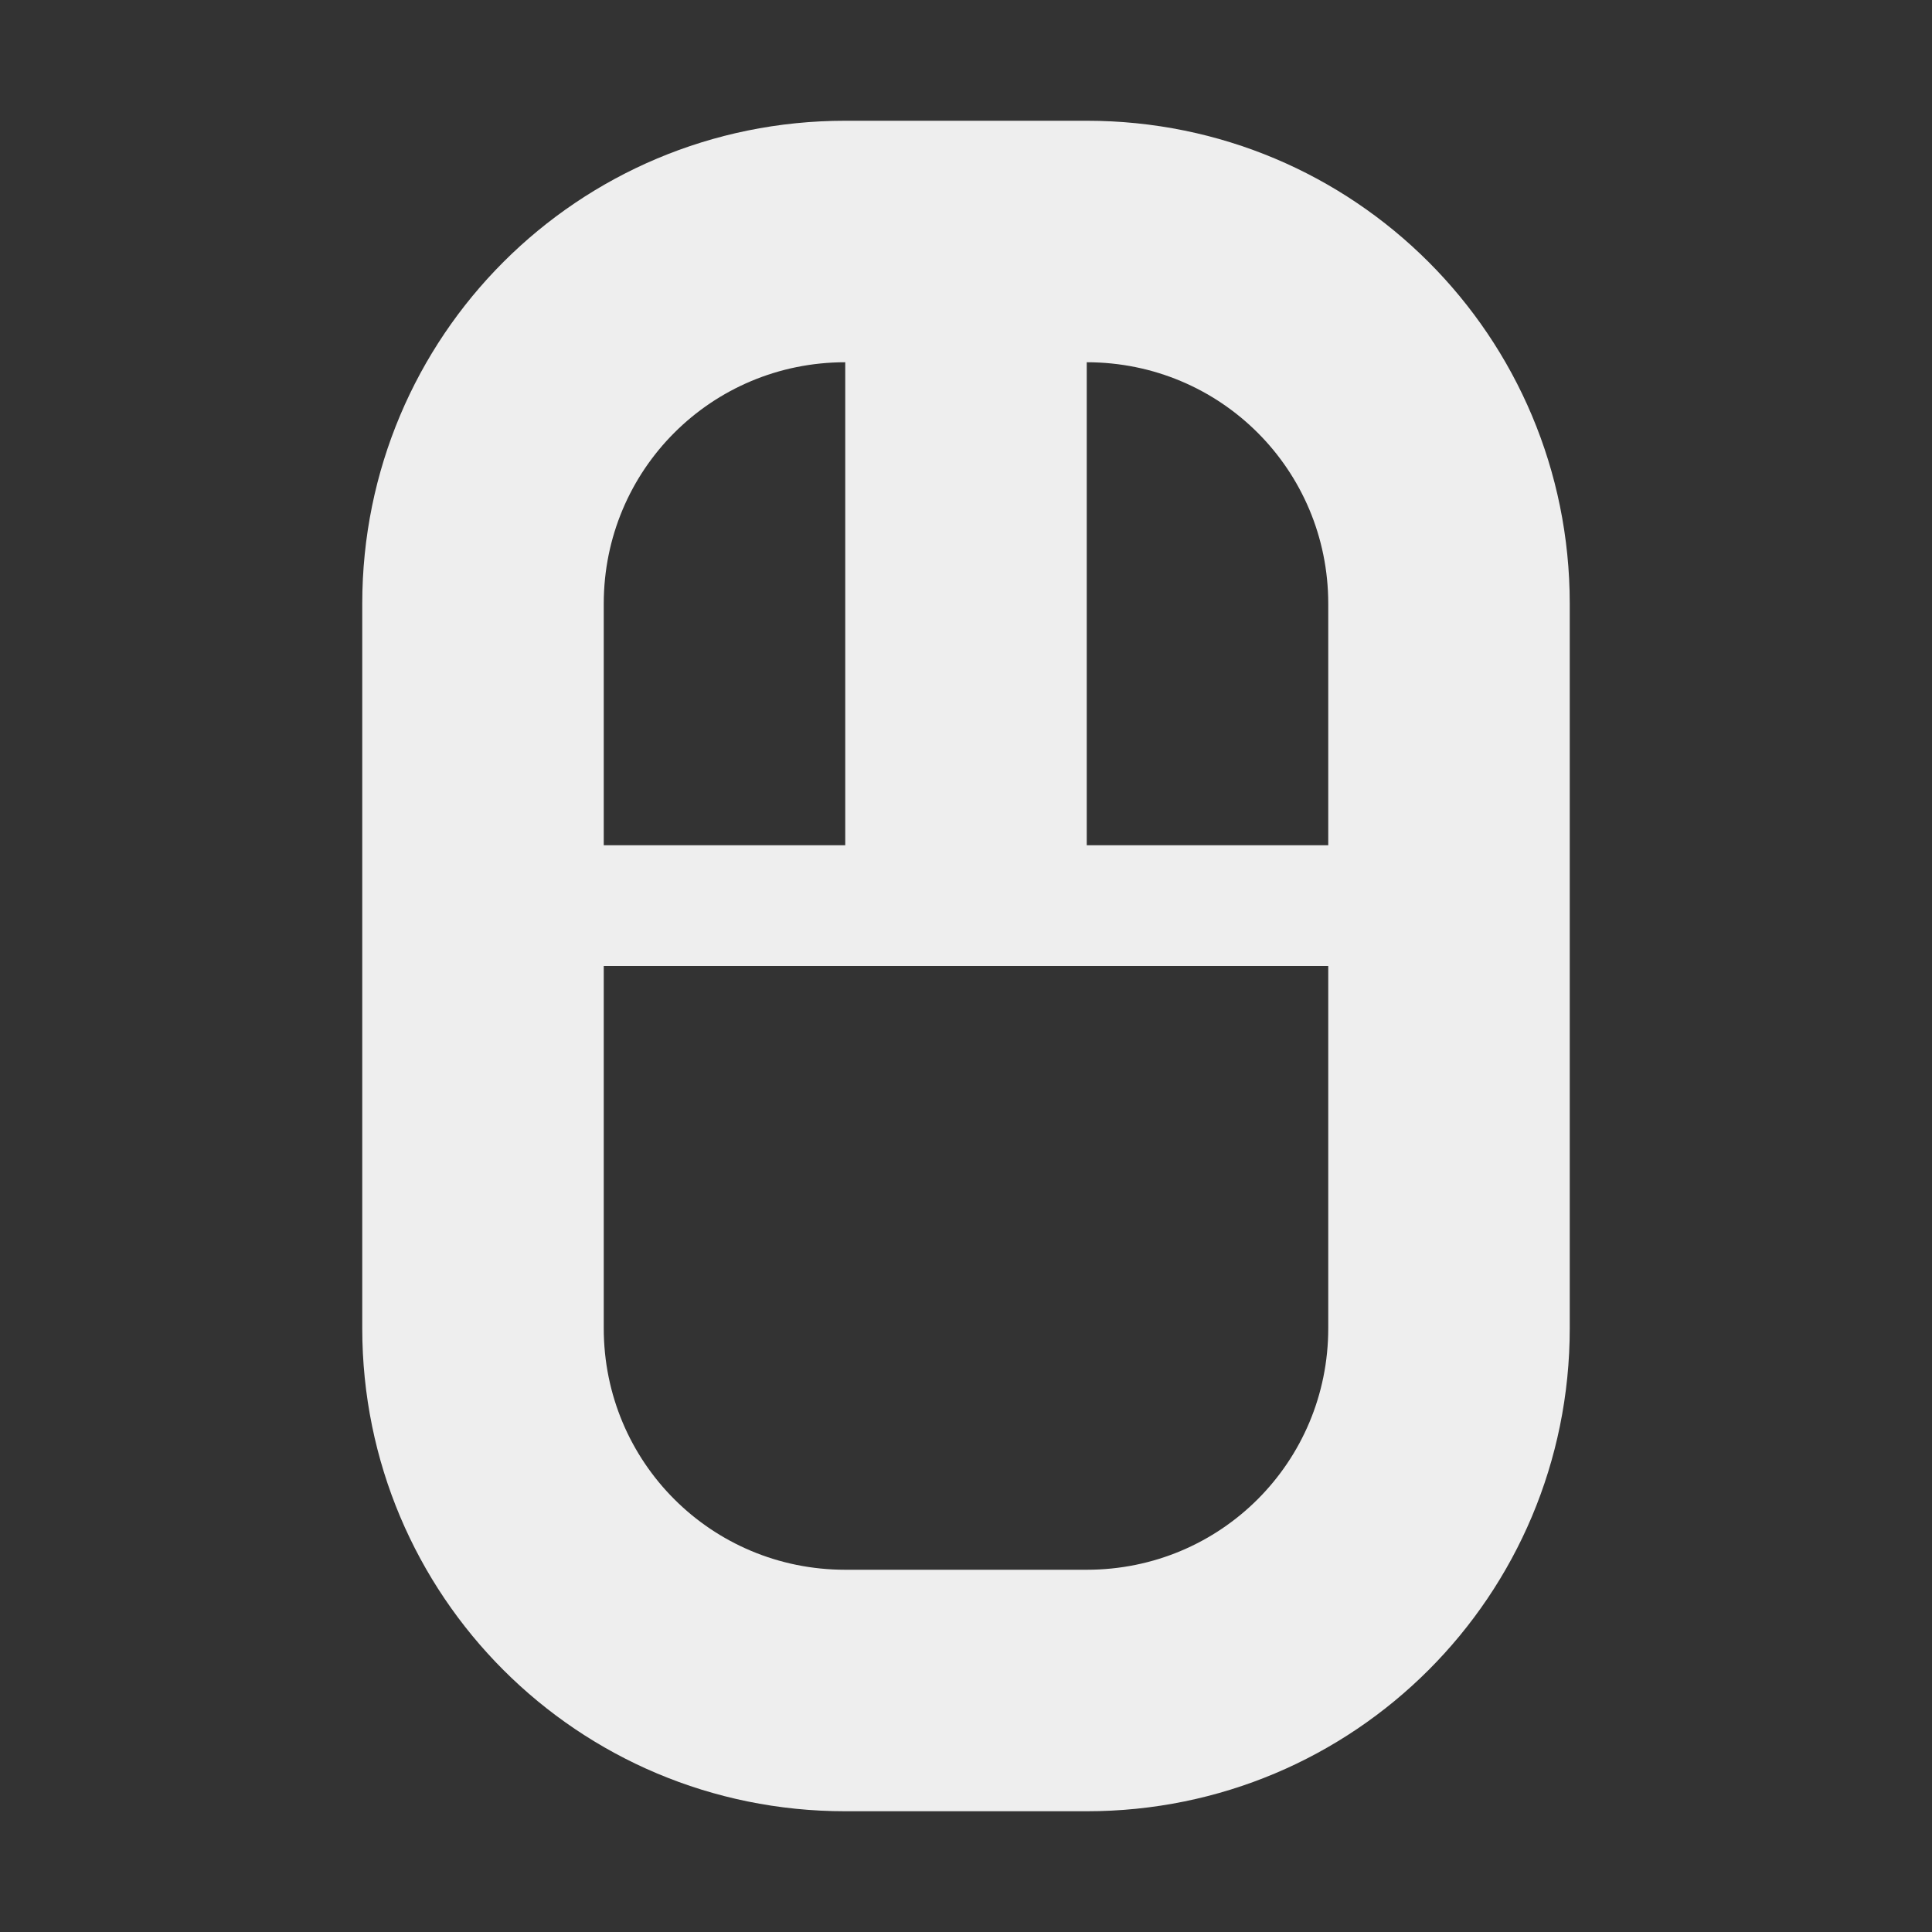 <?xml version="1.0" encoding="UTF-8"?>
<svg xmlns="http://www.w3.org/2000/svg" xmlns:xlink="http://www.w3.org/1999/xlink" width="16px" height="16px" viewBox="0 0 16 16" version="1.1">
<rect x="0" y="0" width="16" height="16" fill="#333333" stroke="none"/>
<g id="surface1">
<defs>
  <style id="current-color-scheme" type="text/css">
   .ColorScheme-Text { color:#eeeeee; } .ColorScheme-Highlight { color:#424242; }
  </style>
 </defs>
<path style="fill:currentColor" class="ColorScheme-Text" d="M 7 1 C 4.785 1 3 2.785 3 5 L 3 11 C 3 13.215 4.785 15 7 15 L 9 15 C 11.215 15 13 13.215 13 11 L 13 5 C 13 2.785 11.215 1 9 1 Z M 7 3 L 7 7 L 5 7 L 5 5 C 5 3.891 5.891 3 7 3 Z M 9 3 C 10.109 3 11 3.891 11 5 L 11 7 L 9 7 Z M 5 8 L 11 8 L 11 11 C 11 12.109 10.109 13 9 13 L 7 13 C 5.891 13 5 12.109 5 11 Z M 5 8 "/>
</g>
</svg>
